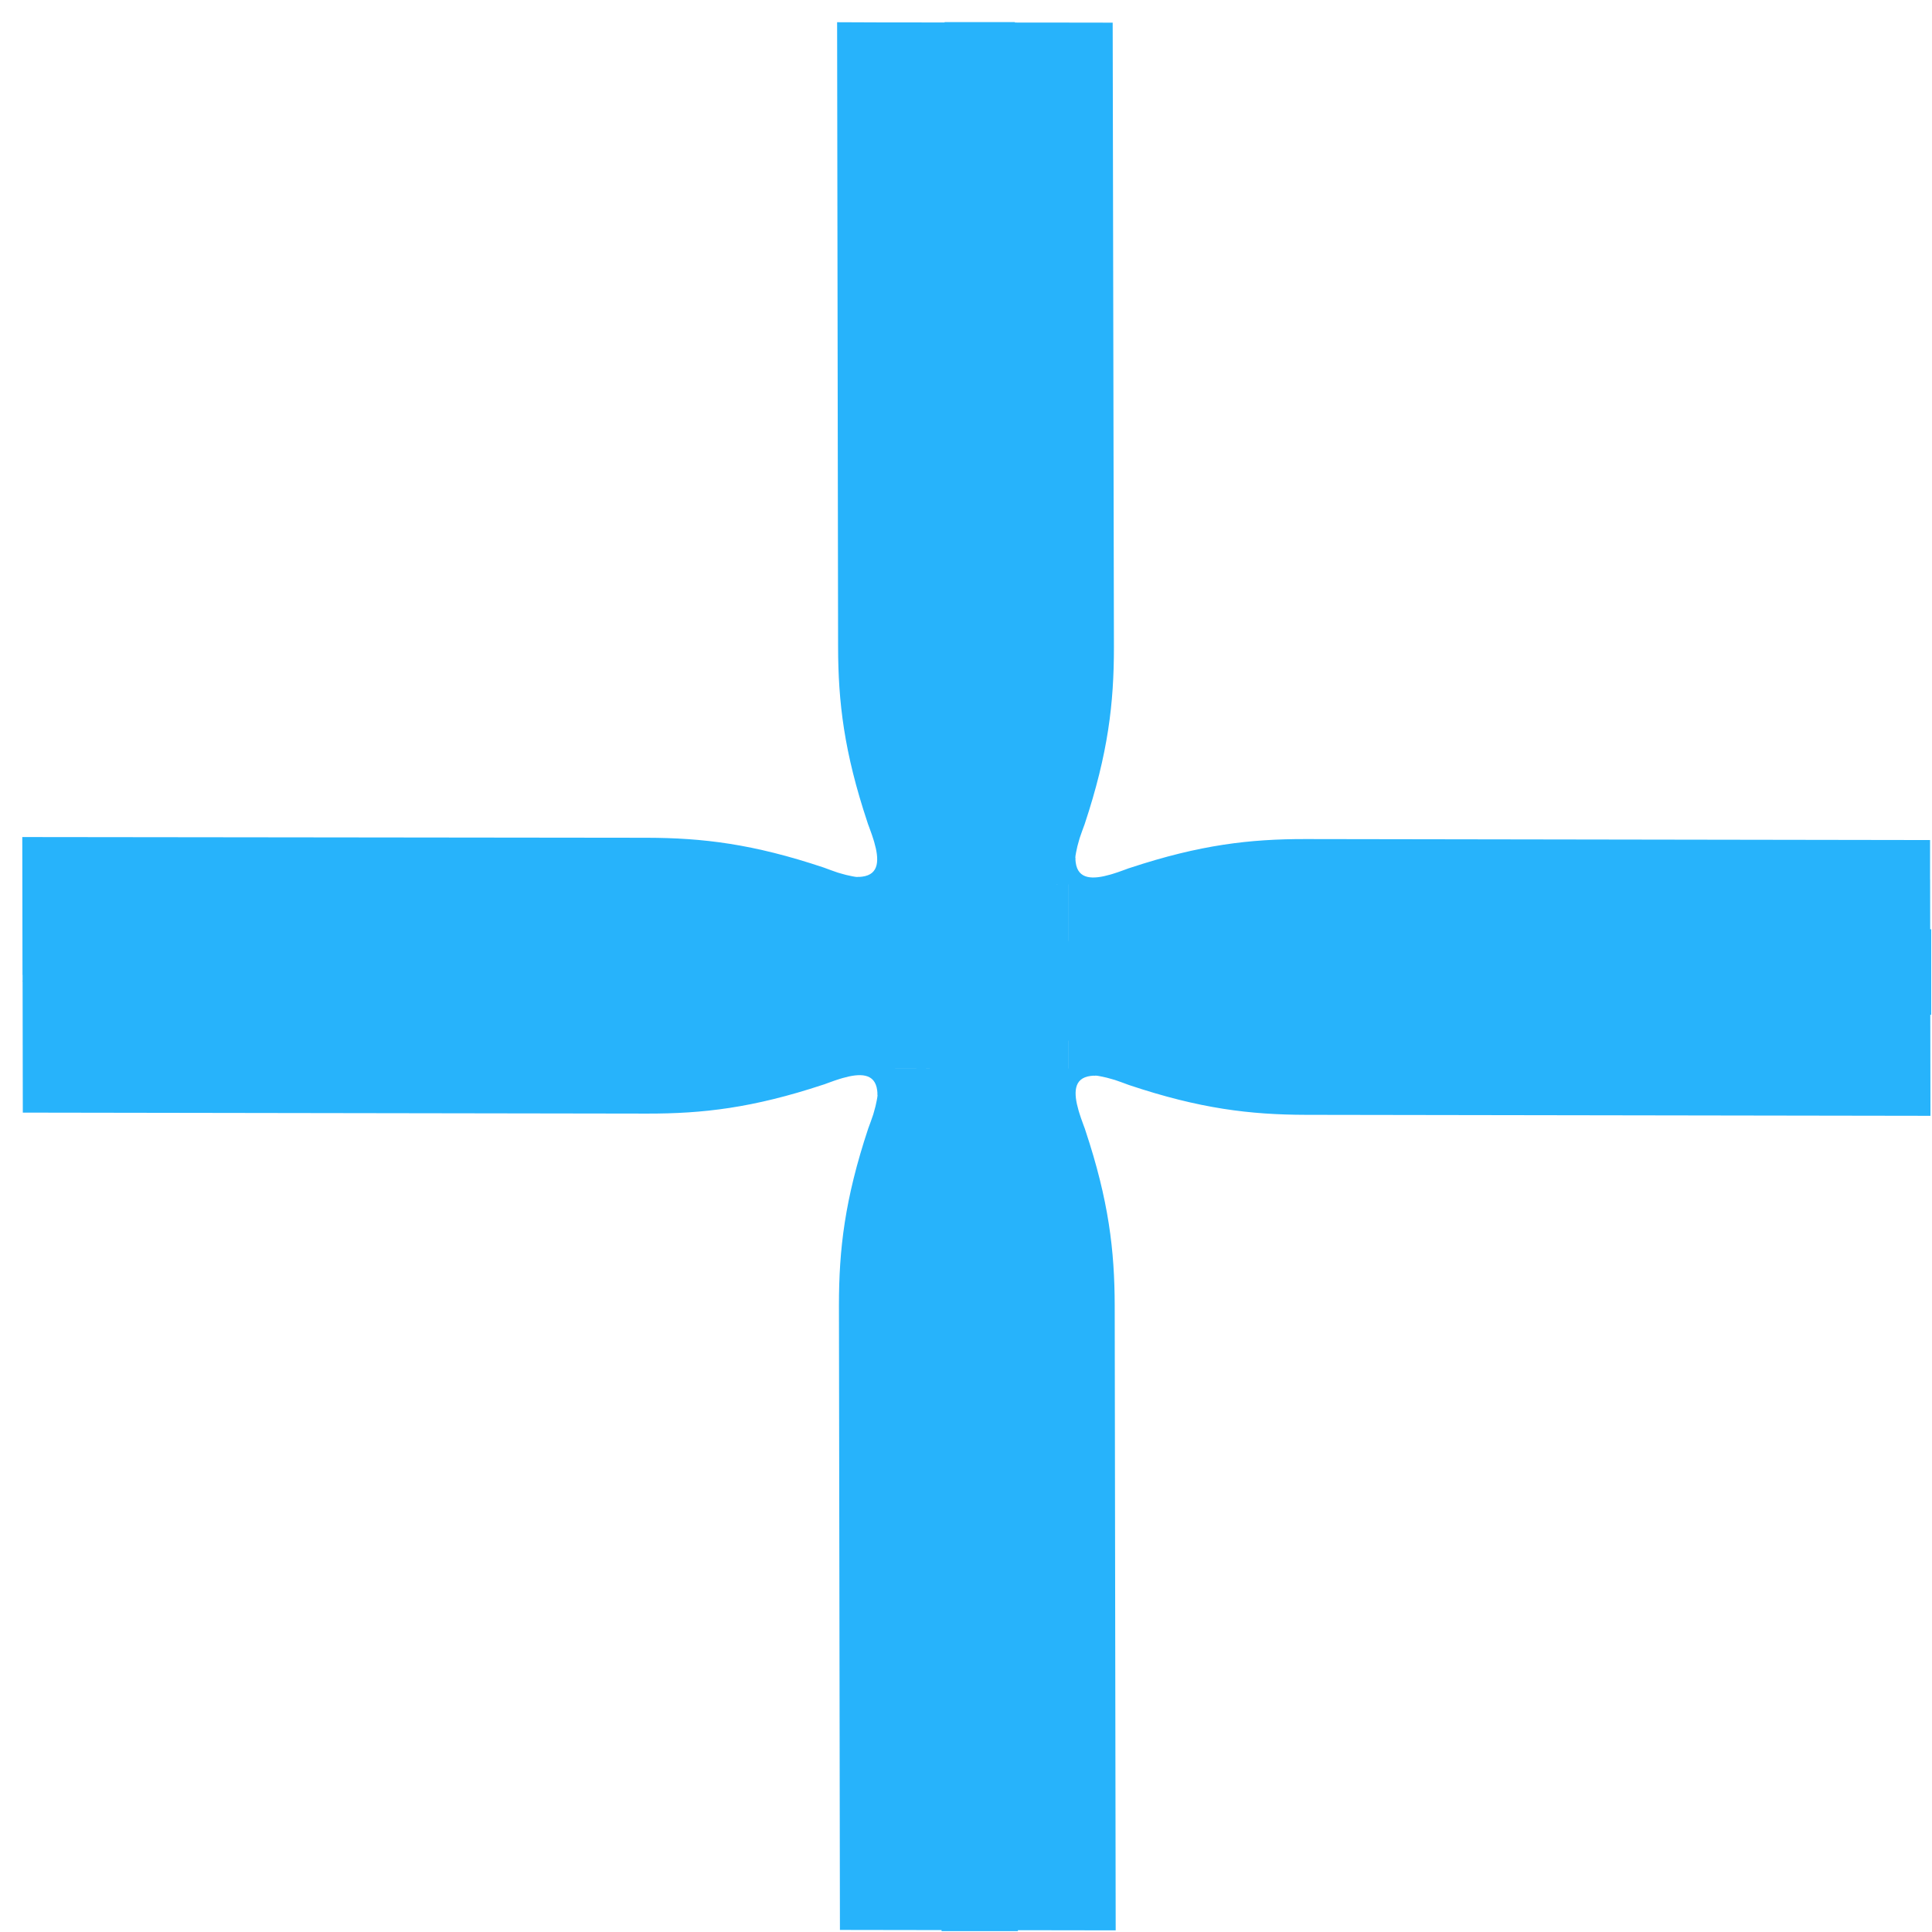 <svg width="500" height="500" viewBox="0 0 500 500" fill="none" xmlns="http://www.w3.org/2000/svg">
<path fill-rule="evenodd" clip-rule="evenodd" d="M499.499 217.404L499.501 227.646L499.515 227.633L499.535 240.492L499.794 240.488V262.622H499.56L499.585 278.542L499.601 288.772L337.999 288.518C323.493 288.481 310.499 286.935 292.176 280.802C290.951 280.346 289.727 279.891 288.531 279.49C288.44 279.463 288.348 279.439 288.254 279.413C288.104 279.374 287.953 279.334 287.801 279.283C286.852 278.993 285.945 278.771 285.064 278.604L284.802 278.55C284.53 278.492 284.247 278.431 284.019 278.41C283.923 278.397 283.827 278.383 283.716 278.383C283.708 278.383 283.698 278.382 283.687 278.381C283.675 278.38 283.662 278.378 283.648 278.375L283.607 278.369C283.59 278.366 283.575 278.363 283.559 278.361C283.548 278.36 283.537 278.358 283.527 278.357L283.496 278.355L283.455 278.396C283.084 278.382 282.699 278.381 282.273 278.449C277.751 279.006 277.84 282.938 279.139 287.422L279.332 288.055C279.435 288.404 279.554 288.754 279.677 289.115L279.802 289.486L280.437 291.246L280.537 291.513L280.61 291.707C280.669 291.862 280.727 292.016 280.782 292.168C280.789 292.202 280.799 292.234 280.81 292.264L280.827 292.317L280.837 292.36L280.907 292.567C286.929 310.669 288.462 323.569 288.484 337.977L288.738 499.579L278.509 499.563L263.439 499.54V499.767H243.677L243.673 499.51L227.602 499.485L217.373 499.469L217.119 337.866C217.11 323.361 218.616 310.372 224.692 292.068C225.143 290.845 225.596 289.622 225.993 288.426C226.008 288.371 226.024 288.315 226.039 288.258C226.049 288.222 226.058 288.187 226.068 288.15C226.107 288.001 226.147 287.849 226.198 287.698C226.484 286.75 226.703 285.843 226.867 284.963L226.921 284.701C226.978 284.428 227.037 284.146 227.057 283.919C227.072 283.822 227.085 283.726 227.085 283.616C227.084 283.589 227.092 283.547 227.099 283.506L227.106 283.457L227.11 283.421L227.112 283.396L227.071 283.354C227.084 282.984 227.083 282.598 227.013 282.172C226.443 277.648 222.511 277.725 218.031 279.01L217.398 279.201C217.049 279.304 216.7 279.421 216.34 279.542L215.969 279.666L214.21 280.296C214.06 280.351 213.905 280.409 213.751 280.467L213.543 280.545L213.29 280.638L213.275 280.642L213.241 280.651L213.194 280.666L213.134 280.684L213.098 280.693L212.892 280.761C194.807 286.728 181.913 288.219 167.505 288.197L5.903 287.943L5.887 277.714L5.849 253.967L5.743 253.927L5.849 253.856L5.847 252.291H5.823L5.783 226.856L5.767 216.627L167.383 216.812C181.888 216.848 194.883 218.395 213.205 224.528C214.429 224.984 215.654 225.44 216.851 225.84L216.99 225.88L217.128 225.916C217.277 225.956 217.428 225.997 217.58 226.048C218.529 226.338 219.437 226.559 220.317 226.725L220.58 226.781C220.852 226.838 221.134 226.898 221.362 226.919C221.458 226.934 221.554 226.948 221.665 226.948C221.693 226.948 221.734 226.954 221.775 226.961C221.816 226.969 221.857 226.975 221.885 226.975L221.926 226.934C222.297 226.948 222.682 226.949 223.108 226.881C227.631 226.325 227.542 222.392 226.243 217.908L226.049 217.275C225.946 216.926 225.828 216.577 225.705 216.216L225.579 215.845L224.944 214.084C224.906 213.979 224.866 213.872 224.825 213.765L224.772 213.623C224.713 213.469 224.654 213.313 224.599 213.162C224.585 213.093 224.557 213.039 224.544 212.969L224.475 212.763C218.452 194.66 216.919 181.762 216.897 167.353L216.643 5.751L226.872 5.794L244.464 5.813L244.469 5.714H262.649L262.651 5.833L277.731 5.848L287.96 5.864L288.282 167.481C288.291 181.985 286.785 194.975 280.71 213.279C280.258 214.502 279.806 215.725 279.409 216.921C279.383 217.01 279.358 217.103 279.334 217.197C279.295 217.345 279.254 217.498 279.204 217.649C278.917 218.597 278.699 219.504 278.535 220.384L278.481 220.646C278.424 220.919 278.364 221.201 278.344 221.428C278.331 221.525 278.316 221.621 278.317 221.731L278.315 221.76C278.313 221.784 278.308 221.813 278.304 221.841L278.293 221.905C278.291 221.922 278.29 221.938 278.29 221.951L278.331 221.992C278.318 222.363 278.319 222.748 278.388 223.175C278.959 227.698 282.891 227.622 287.371 226.337L288.003 226.145C288.351 226.043 288.7 225.926 289.06 225.805L289.432 225.681L291.191 225.051C291.264 225.024 291.339 224.997 291.413 224.969C291.491 224.94 291.569 224.91 291.648 224.881C291.803 224.822 291.96 224.763 292.112 224.708C292.138 224.703 292.163 224.696 292.187 224.688C292.193 224.686 292.201 224.684 292.207 224.681L292.24 224.671C292.26 224.664 292.281 224.658 292.304 224.654L292.51 224.585C310.594 218.619 323.488 217.127 337.896 217.15L499.499 217.404ZM267.838 228.863L276.473 228.879L276.496 243.537H276.509L276.486 228.878L267.838 228.863ZM276.553 269.341L276.537 269.343L276.548 276.529H276.564L276.553 269.341ZM240.619 276.479L228.916 276.46V276.469L240.619 276.488V276.479Z" fill="#27B3FB"/>
</svg>
